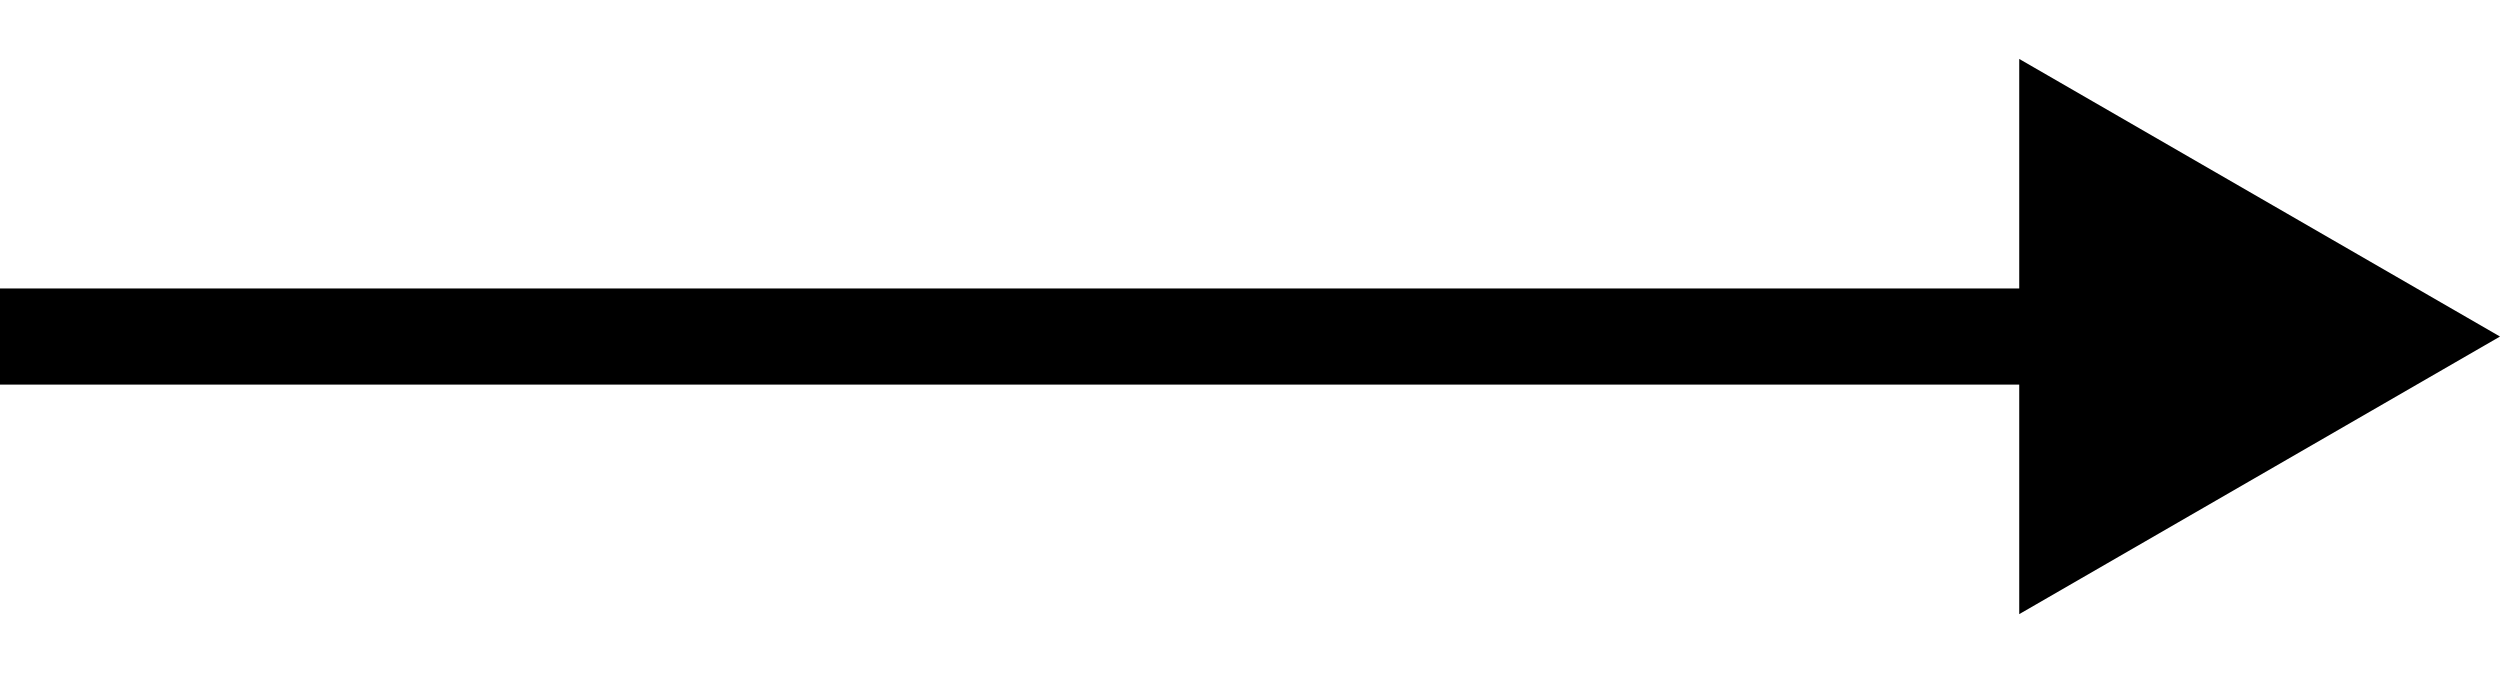 <svg width="26" height="7" viewBox="0 0 26 7" fill="none" xmlns="http://www.w3.org/2000/svg">
<path d="M26 3.5L21 0.613L21 6.387L26 3.5ZM-4.37114e-08 4L21.5 4L21.5 3L4.37114e-08 3L-4.37114e-08 4Z" fill="black"/>
</svg>
